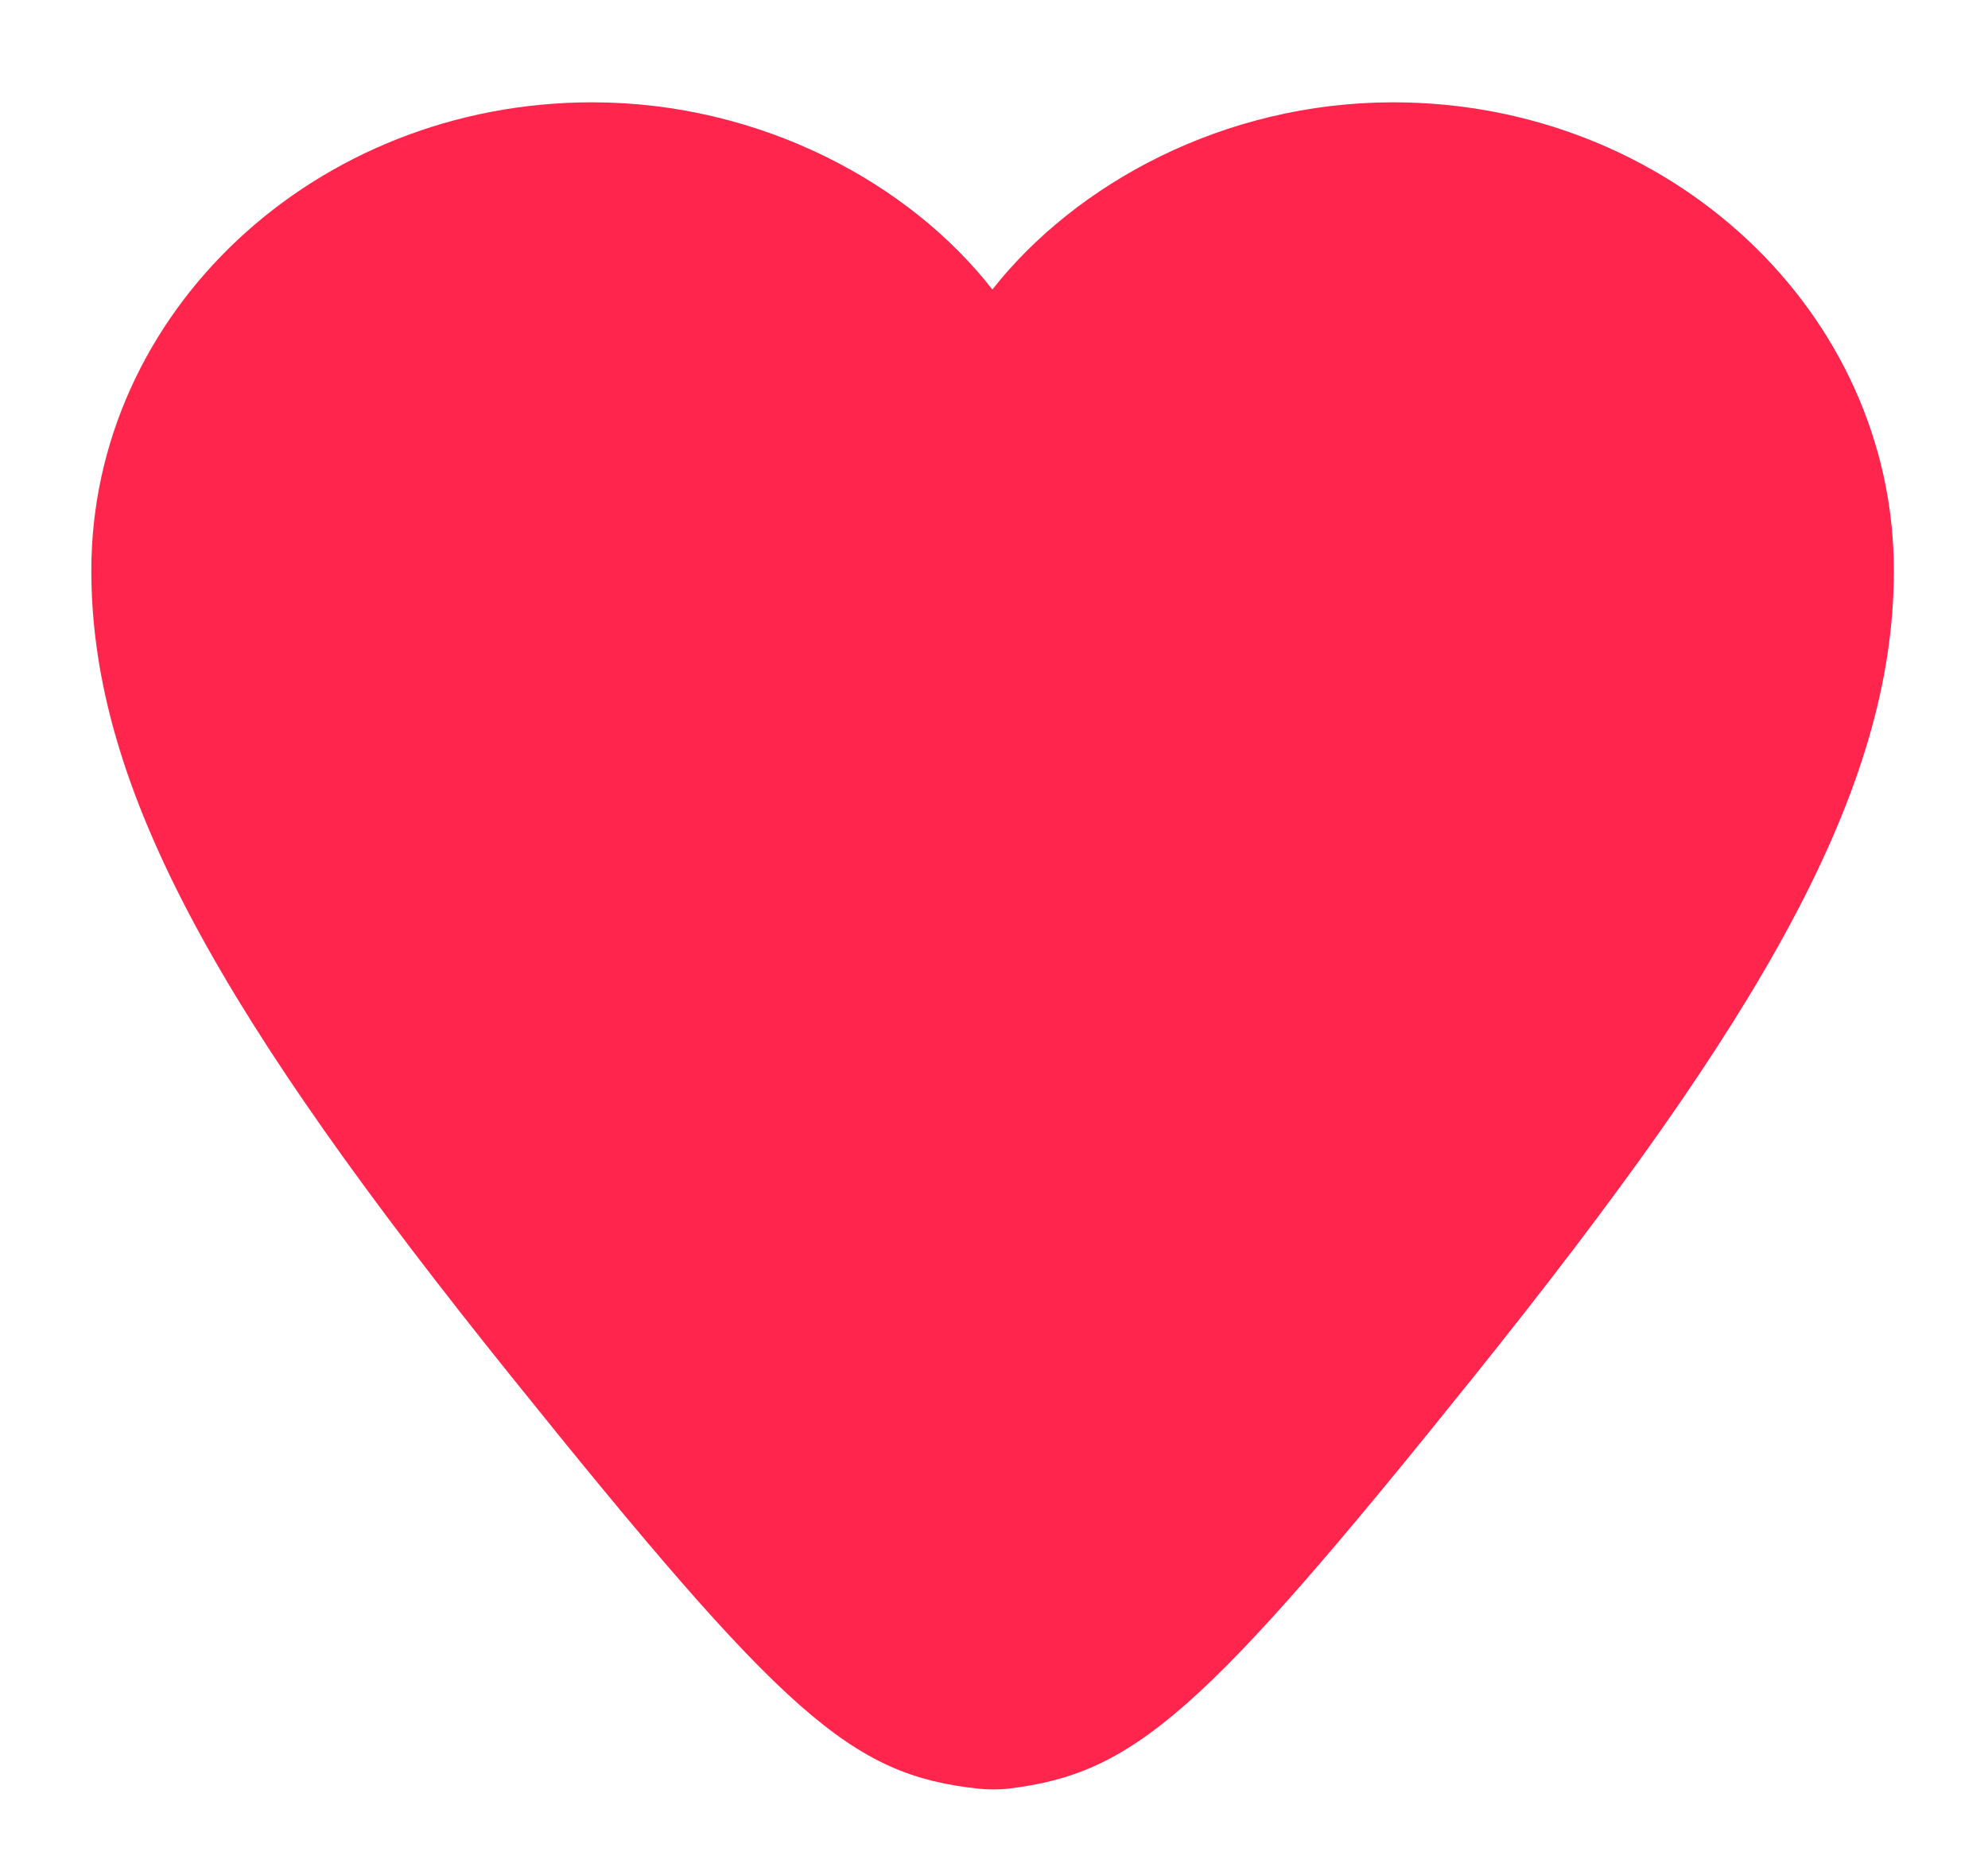 <svg width="17" height="16" viewBox="0 0 17 16" fill="none" xmlns="http://www.w3.org/2000/svg">
<path d="M5.063 0.875C2.698 0.875 0.781 2.669 0.781 4.88C0.781 6.773 1.924 8.724 4.367 11.765C6.714 14.686 7.278 15.177 8.362 15.296C8.434 15.304 8.544 15.306 8.624 15.296C9.698 15.166 10.287 14.66 12.609 11.765C15.048 8.723 16.195 6.765 16.195 4.88C16.195 2.669 14.278 0.875 11.913 0.875C10.466 0.875 9.198 1.571 8.486 2.476C7.782 1.571 6.51 0.875 5.063 0.875ZM5.063 2.477C6.481 2.477 7.632 3.553 7.632 4.88C7.632 5.948 9.344 5.948 9.344 4.88C9.344 3.553 10.495 2.477 11.913 2.477C13.332 2.477 14.482 3.553 14.482 4.88C14.482 6.278 13.42 8.067 11.218 10.813C9.376 13.109 8.861 13.651 8.515 13.692C8.508 13.693 8.467 13.693 8.461 13.692C8.119 13.655 7.612 13.12 5.759 10.813C3.552 8.067 2.494 6.285 2.494 4.88C2.494 3.553 3.644 2.477 5.063 2.477Z" fill="#FF254C"/>
<path d="M2.866 3.945C3.982 3.747 5.158 3.086 6.32 3.4C6.673 3.496 6.298 3.797 6.104 3.844C5.461 4.001 4.828 4.281 4.202 4.492C3.769 4.639 3.272 4.735 2.869 4.956C2.468 5.176 3.207 5.086 3.357 5.086C4.818 5.086 6.128 4.591 7.55 4.389C7.615 4.379 8.25 4.305 8.029 4.423C7.344 4.79 6.703 5.192 5.959 5.455C5.133 5.747 4.25 5.902 3.448 6.253C3.334 6.303 3.086 6.338 3.345 6.331C3.66 6.322 3.99 6.135 4.297 6.071C5.288 5.867 6.309 5.766 7.284 5.492C8.128 5.255 8.672 4.853 9.336 4.331C9.74 4.013 10.141 3.859 10.477 3.467C10.785 3.106 11.354 3.561 11.731 3.622C12.182 3.695 12.63 3.662 13.085 3.686C13.364 3.7 13.515 4.227 13.564 4.412C13.796 5.278 13.514 6.258 13.008 6.988C12.76 7.346 12.532 7.7 12.18 7.967C11.82 8.242 11.641 8.535 11.459 8.941C11.213 9.49 10.979 10.041 10.779 10.607C10.679 10.888 10.608 11.201 10.45 11.46C10.35 11.625 10.168 11.761 10.016 11.88C9.508 12.281 9.073 12.607 8.401 12.607C7.851 12.607 7.466 11.849 7.15 11.512C6.702 11.033 6.394 10.393 6.048 9.846C5.639 9.201 5.157 8.628 4.723 8.005C4.425 7.578 4.214 7.035 3.794 6.705C3.631 6.577 3.454 6.475 3.289 6.351C3.236 6.311 2.746 5.879 2.878 5.864C3.314 5.815 3.718 5.76 4.164 5.76C4.759 5.76 5.592 5.672 6 6.204C6.519 6.881 6.962 7.628 7.461 8.322C7.779 8.764 8.002 9.258 8.336 9.691C8.471 9.866 8.581 10.074 8.774 10.195C8.847 10.241 8.965 10.379 8.984 10.215C9.029 9.821 8.621 9.334 8.455 9.005C8.076 8.255 7.734 7.437 7.452 6.648C7.34 6.333 7.385 5.934 7.603 5.668C7.896 5.311 8.462 5.068 8.863 4.85C9.35 4.584 9.945 4.247 10.507 4.164C10.725 4.132 10.69 4.517 10.69 4.648C10.69 5.556 10.152 6.39 9.75 7.178C9.638 7.396 9.176 8.001 9.256 8.273C9.261 8.292 9.51 7.886 9.543 7.829C10.008 7.025 10.603 6.299 11.154 5.55C11.327 5.315 11.56 5.127 11.731 4.89C11.779 4.824 11.541 5.07 11.459 5.112C10.8 5.446 10.135 5.765 9.478 6.1C9.399 6.14 8.257 6.828 8.188 6.694" stroke="#FF254C" stroke-width="3" stroke-linecap="round"/>
</svg>
